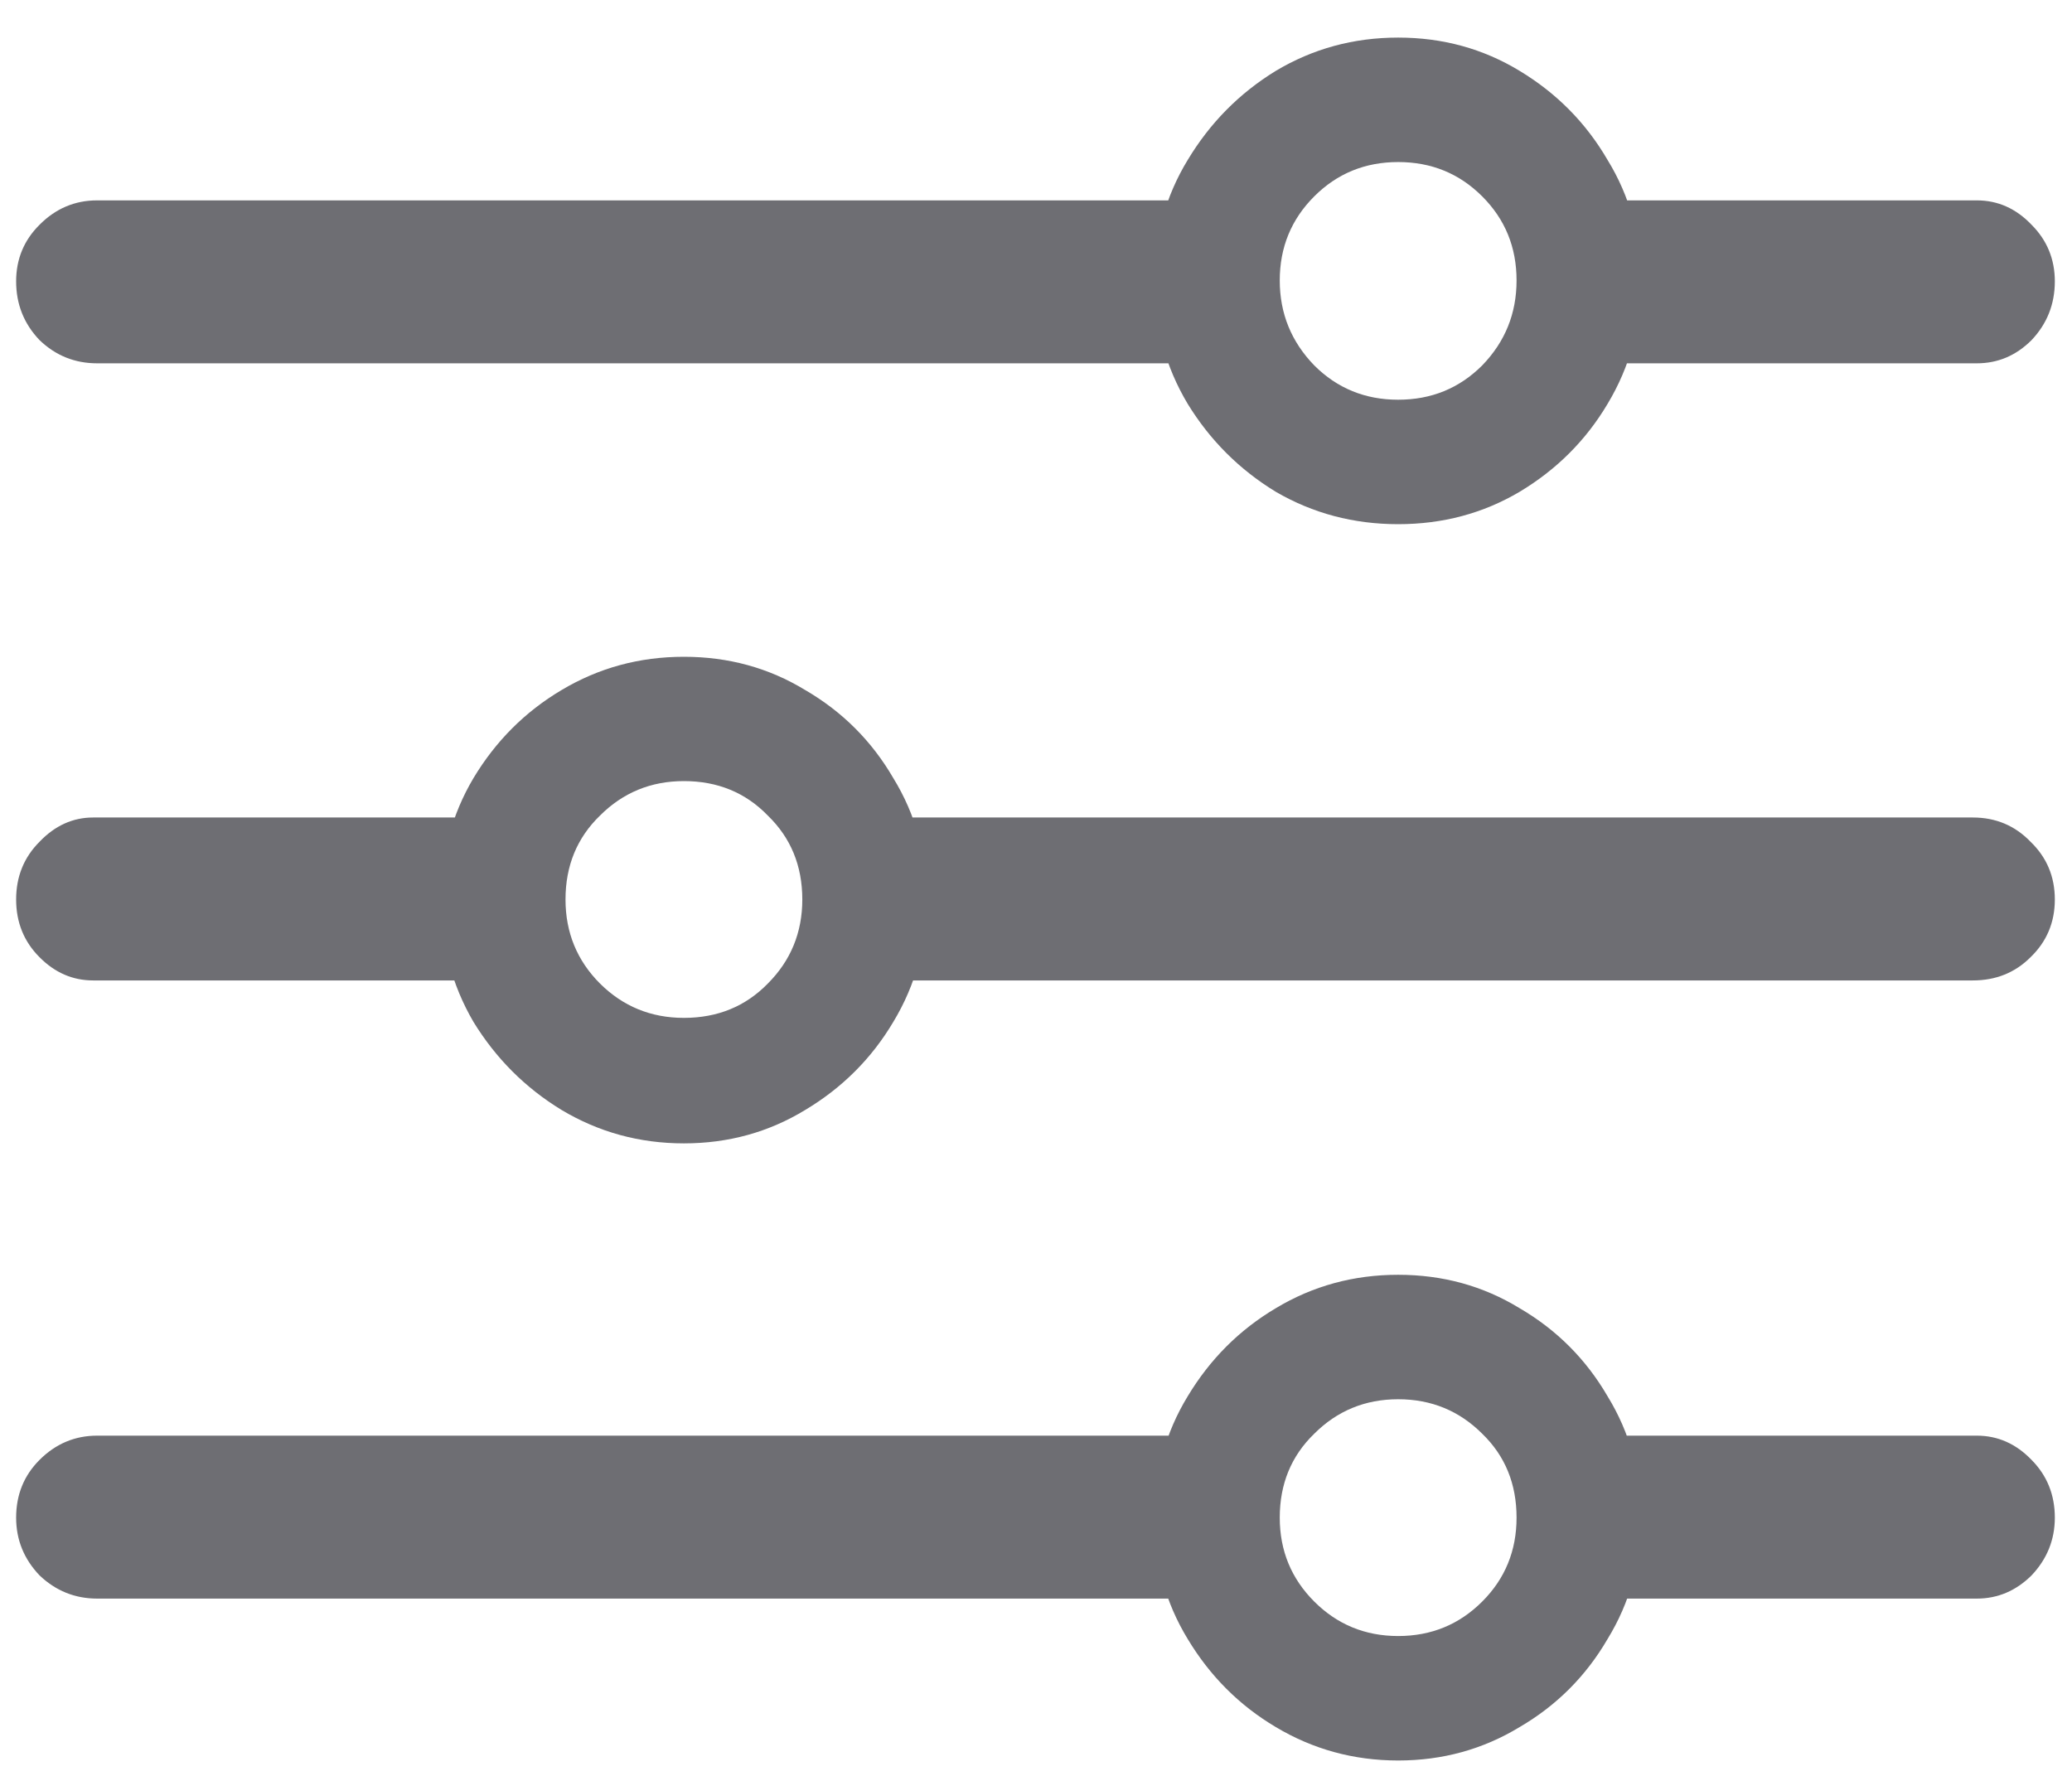 <svg width="14" height="12" viewBox="0 0 14 12" fill="none" xmlns="http://www.w3.org/2000/svg">
<path d="M9.447 11.896C9.146 11.896 8.871 11.82 8.62 11.67C8.374 11.524 8.176 11.326 8.025 11.075C7.875 10.829 7.8 10.556 7.8 10.255C7.8 9.954 7.875 9.681 8.025 9.435C8.176 9.184 8.374 8.986 8.62 8.84C8.871 8.689 9.146 8.614 9.447 8.614C9.748 8.614 10.021 8.689 10.268 8.84C10.518 8.986 10.716 9.184 10.862 9.435C11.013 9.681 11.088 9.954 11.088 10.255C11.088 10.556 11.013 10.829 10.862 11.075C10.716 11.326 10.518 11.524 10.268 11.67C10.021 11.82 9.748 11.896 9.447 11.896ZM9.447 11.055C9.671 11.055 9.86 10.977 10.015 10.822C10.17 10.667 10.247 10.478 10.247 10.255C10.247 10.027 10.17 9.838 10.015 9.688C9.86 9.533 9.671 9.455 9.447 9.455C9.224 9.455 9.035 9.533 8.88 9.688C8.725 9.838 8.647 10.027 8.647 10.255C8.647 10.478 8.725 10.667 8.88 10.822C9.035 10.977 9.224 11.055 9.447 11.055ZM8.36 9.701V10.802H0.656C0.506 10.802 0.376 10.749 0.267 10.645C0.162 10.535 0.109 10.405 0.109 10.255C0.109 10.1 0.162 9.97 0.267 9.865C0.376 9.756 0.506 9.701 0.656 9.701H8.36ZM13.357 9.701C13.499 9.701 13.622 9.756 13.727 9.865C13.831 9.97 13.884 10.1 13.884 10.255C13.884 10.405 13.831 10.535 13.727 10.645C13.622 10.749 13.499 10.802 13.357 10.802H10.637V9.701H13.357ZM4.621 7.726C4.32 7.726 4.045 7.65 3.794 7.5C3.548 7.35 3.35 7.151 3.199 6.905C3.053 6.655 2.98 6.379 2.98 6.078C2.98 5.777 3.053 5.504 3.199 5.258C3.35 5.007 3.548 4.809 3.794 4.663C4.045 4.513 4.32 4.438 4.621 4.438C4.922 4.438 5.195 4.513 5.441 4.663C5.692 4.809 5.89 5.007 6.036 5.258C6.187 5.504 6.262 5.777 6.262 6.078C6.262 6.379 6.187 6.655 6.036 6.905C5.89 7.151 5.692 7.35 5.441 7.5C5.195 7.65 4.922 7.726 4.621 7.726ZM4.621 6.878C4.849 6.878 5.038 6.8 5.188 6.646C5.343 6.491 5.421 6.301 5.421 6.078C5.421 5.85 5.343 5.661 5.188 5.511C5.038 5.356 4.849 5.278 4.621 5.278C4.398 5.278 4.209 5.356 4.054 5.511C3.899 5.661 3.821 5.85 3.821 6.078C3.821 6.301 3.899 6.491 4.054 6.646C4.209 6.8 4.398 6.878 4.621 6.878ZM0.629 5.524H3.445V6.625H0.629C0.492 6.625 0.371 6.573 0.267 6.468C0.162 6.363 0.109 6.233 0.109 6.078C0.109 5.923 0.162 5.793 0.267 5.688C0.371 5.579 0.492 5.524 0.629 5.524ZM13.33 5.524C13.485 5.524 13.615 5.579 13.72 5.688C13.829 5.793 13.884 5.923 13.884 6.078C13.884 6.233 13.829 6.363 13.72 6.468C13.615 6.573 13.485 6.625 13.33 6.625H5.708V5.524H13.33ZM9.447 3.542C9.146 3.542 8.871 3.469 8.62 3.323C8.374 3.173 8.176 2.975 8.025 2.729C7.875 2.478 7.8 2.202 7.8 1.901C7.8 1.601 7.875 1.327 8.025 1.081C8.176 0.83 8.374 0.63 8.62 0.479C8.871 0.329 9.146 0.254 9.447 0.254C9.748 0.254 10.021 0.329 10.268 0.479C10.518 0.63 10.716 0.83 10.862 1.081C11.013 1.327 11.088 1.601 11.088 1.901C11.088 2.202 11.013 2.478 10.862 2.729C10.716 2.975 10.518 3.173 10.268 3.323C10.021 3.469 9.748 3.542 9.447 3.542ZM9.447 2.701C9.671 2.701 9.86 2.624 10.015 2.469C10.17 2.309 10.247 2.118 10.247 1.895C10.247 1.671 10.17 1.482 10.015 1.327C9.86 1.172 9.671 1.095 9.447 1.095C9.224 1.095 9.035 1.172 8.88 1.327C8.725 1.482 8.647 1.671 8.647 1.895C8.647 2.118 8.725 2.309 8.88 2.469C9.035 2.624 9.224 2.701 9.447 2.701ZM8.395 1.354V2.455H0.656C0.506 2.455 0.376 2.403 0.267 2.298C0.162 2.188 0.109 2.056 0.109 1.901C0.109 1.751 0.162 1.623 0.267 1.519C0.376 1.409 0.506 1.354 0.656 1.354H8.395ZM13.357 1.354C13.499 1.354 13.622 1.409 13.727 1.519C13.831 1.623 13.884 1.751 13.884 1.901C13.884 2.056 13.831 2.188 13.727 2.298C13.622 2.403 13.499 2.455 13.357 2.455H10.541V1.354H13.357Z" fill="#6E6E73"/>
</svg>
